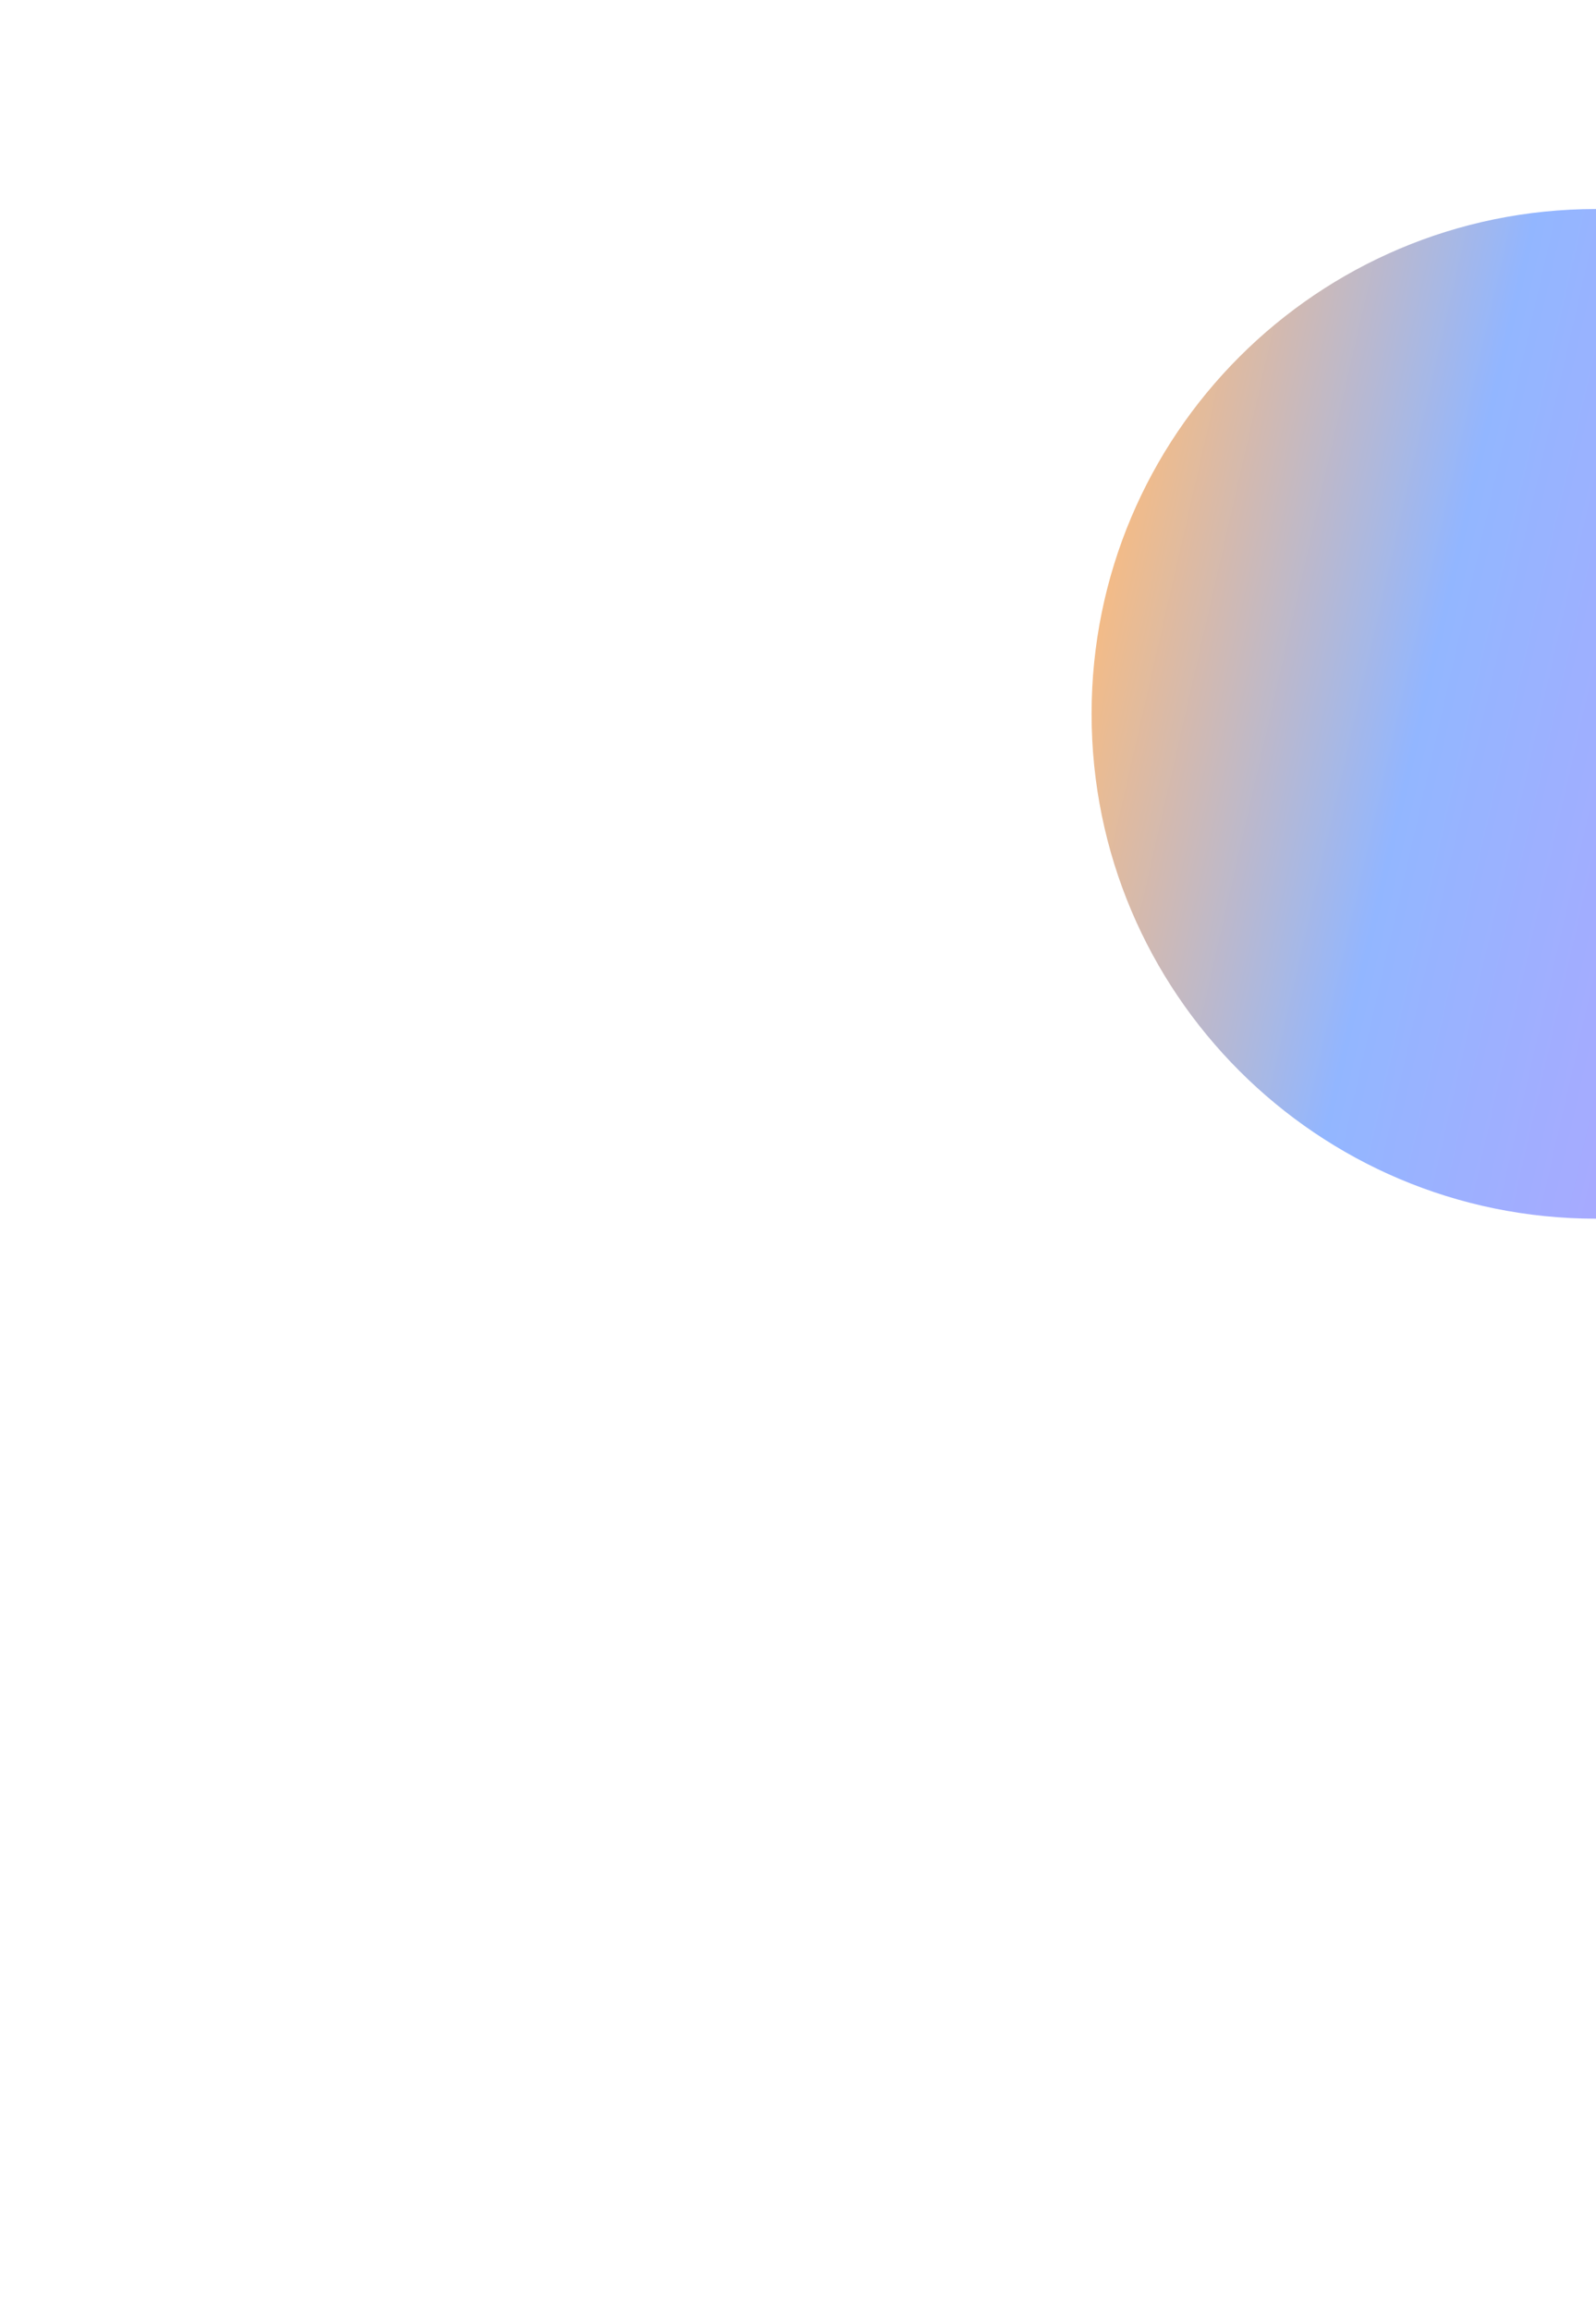 <svg width="405" height="586" viewBox="0 0 405 586" fill="none" xmlns="http://www.w3.org/2000/svg">
<g id="Ellipse" opacity="0.6" filter="url(#filter0_f_307_24906)">
<path d="M533 181C533 251.692 475.692 309 405 309C334.308 309 277 251.692 277 181C277 110.308 334.308 53 405 53C475.692 53 533 110.308 533 181Z" fill="url(#paint0_linear_307_24906)"/>
</g>
<defs>
<filter id="filter0_f_307_24906" x="0.741" y="-223.259" width="808.518" height="808.518" filterUnits="userSpaceOnUse" color-interpolation-filters="sRGB">
<feFlood flood-opacity="0" result="BackgroundImageFix"/>
<feBlend mode="normal" in="SourceGraphic" in2="BackgroundImageFix" result="shape"/>
<feGaussianBlur stdDeviation="138.13" result="effect1_foregroundBlur_307_24906"/>
</filter>
<linearGradient id="paint0_linear_307_24906" x1="284.181" y1="87.275" x2="571.616" y2="153.007" gradientUnits="userSpaceOnUse">
<stop stop-color="#FF8F1F"/>
<stop offset="0.323" stop-color="#4A86FF"/>
<stop offset="0.691" stop-color="#7D67FF"/>
<stop offset="1" stop-color="#4A86FE"/>
</linearGradient>
</defs>
</svg>
